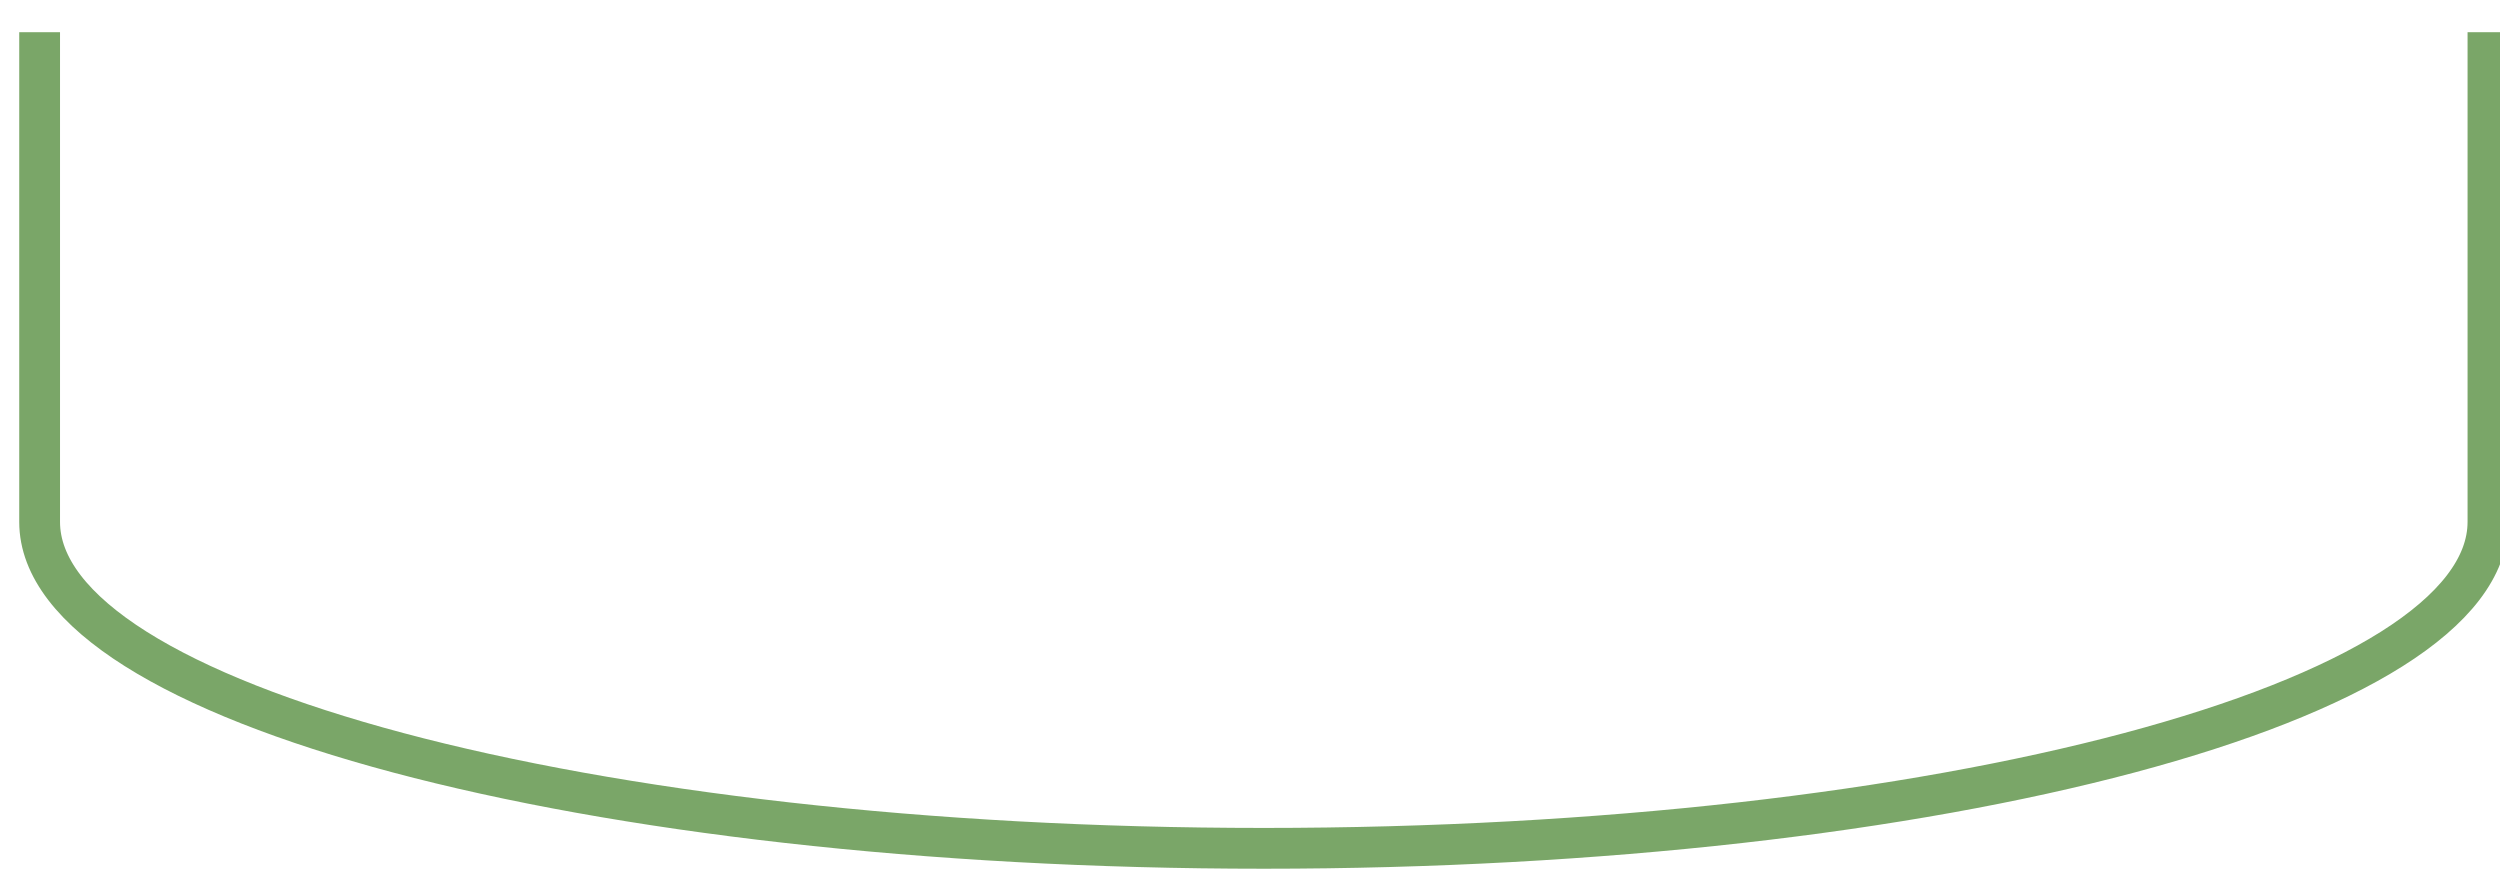 <svg width="60" height="21" viewBox="0 0 60 21" fill="none" xmlns="http://www.w3.org/2000/svg">
<path d="M59.711 0.773V12.525C59.711 16.854 46.56 20.36 30.331 20.36C14.101 20.36 0.951 16.854 0.951 12.525V0.773" stroke="#7AA668" stroke-width="0.979"/>
</svg>
